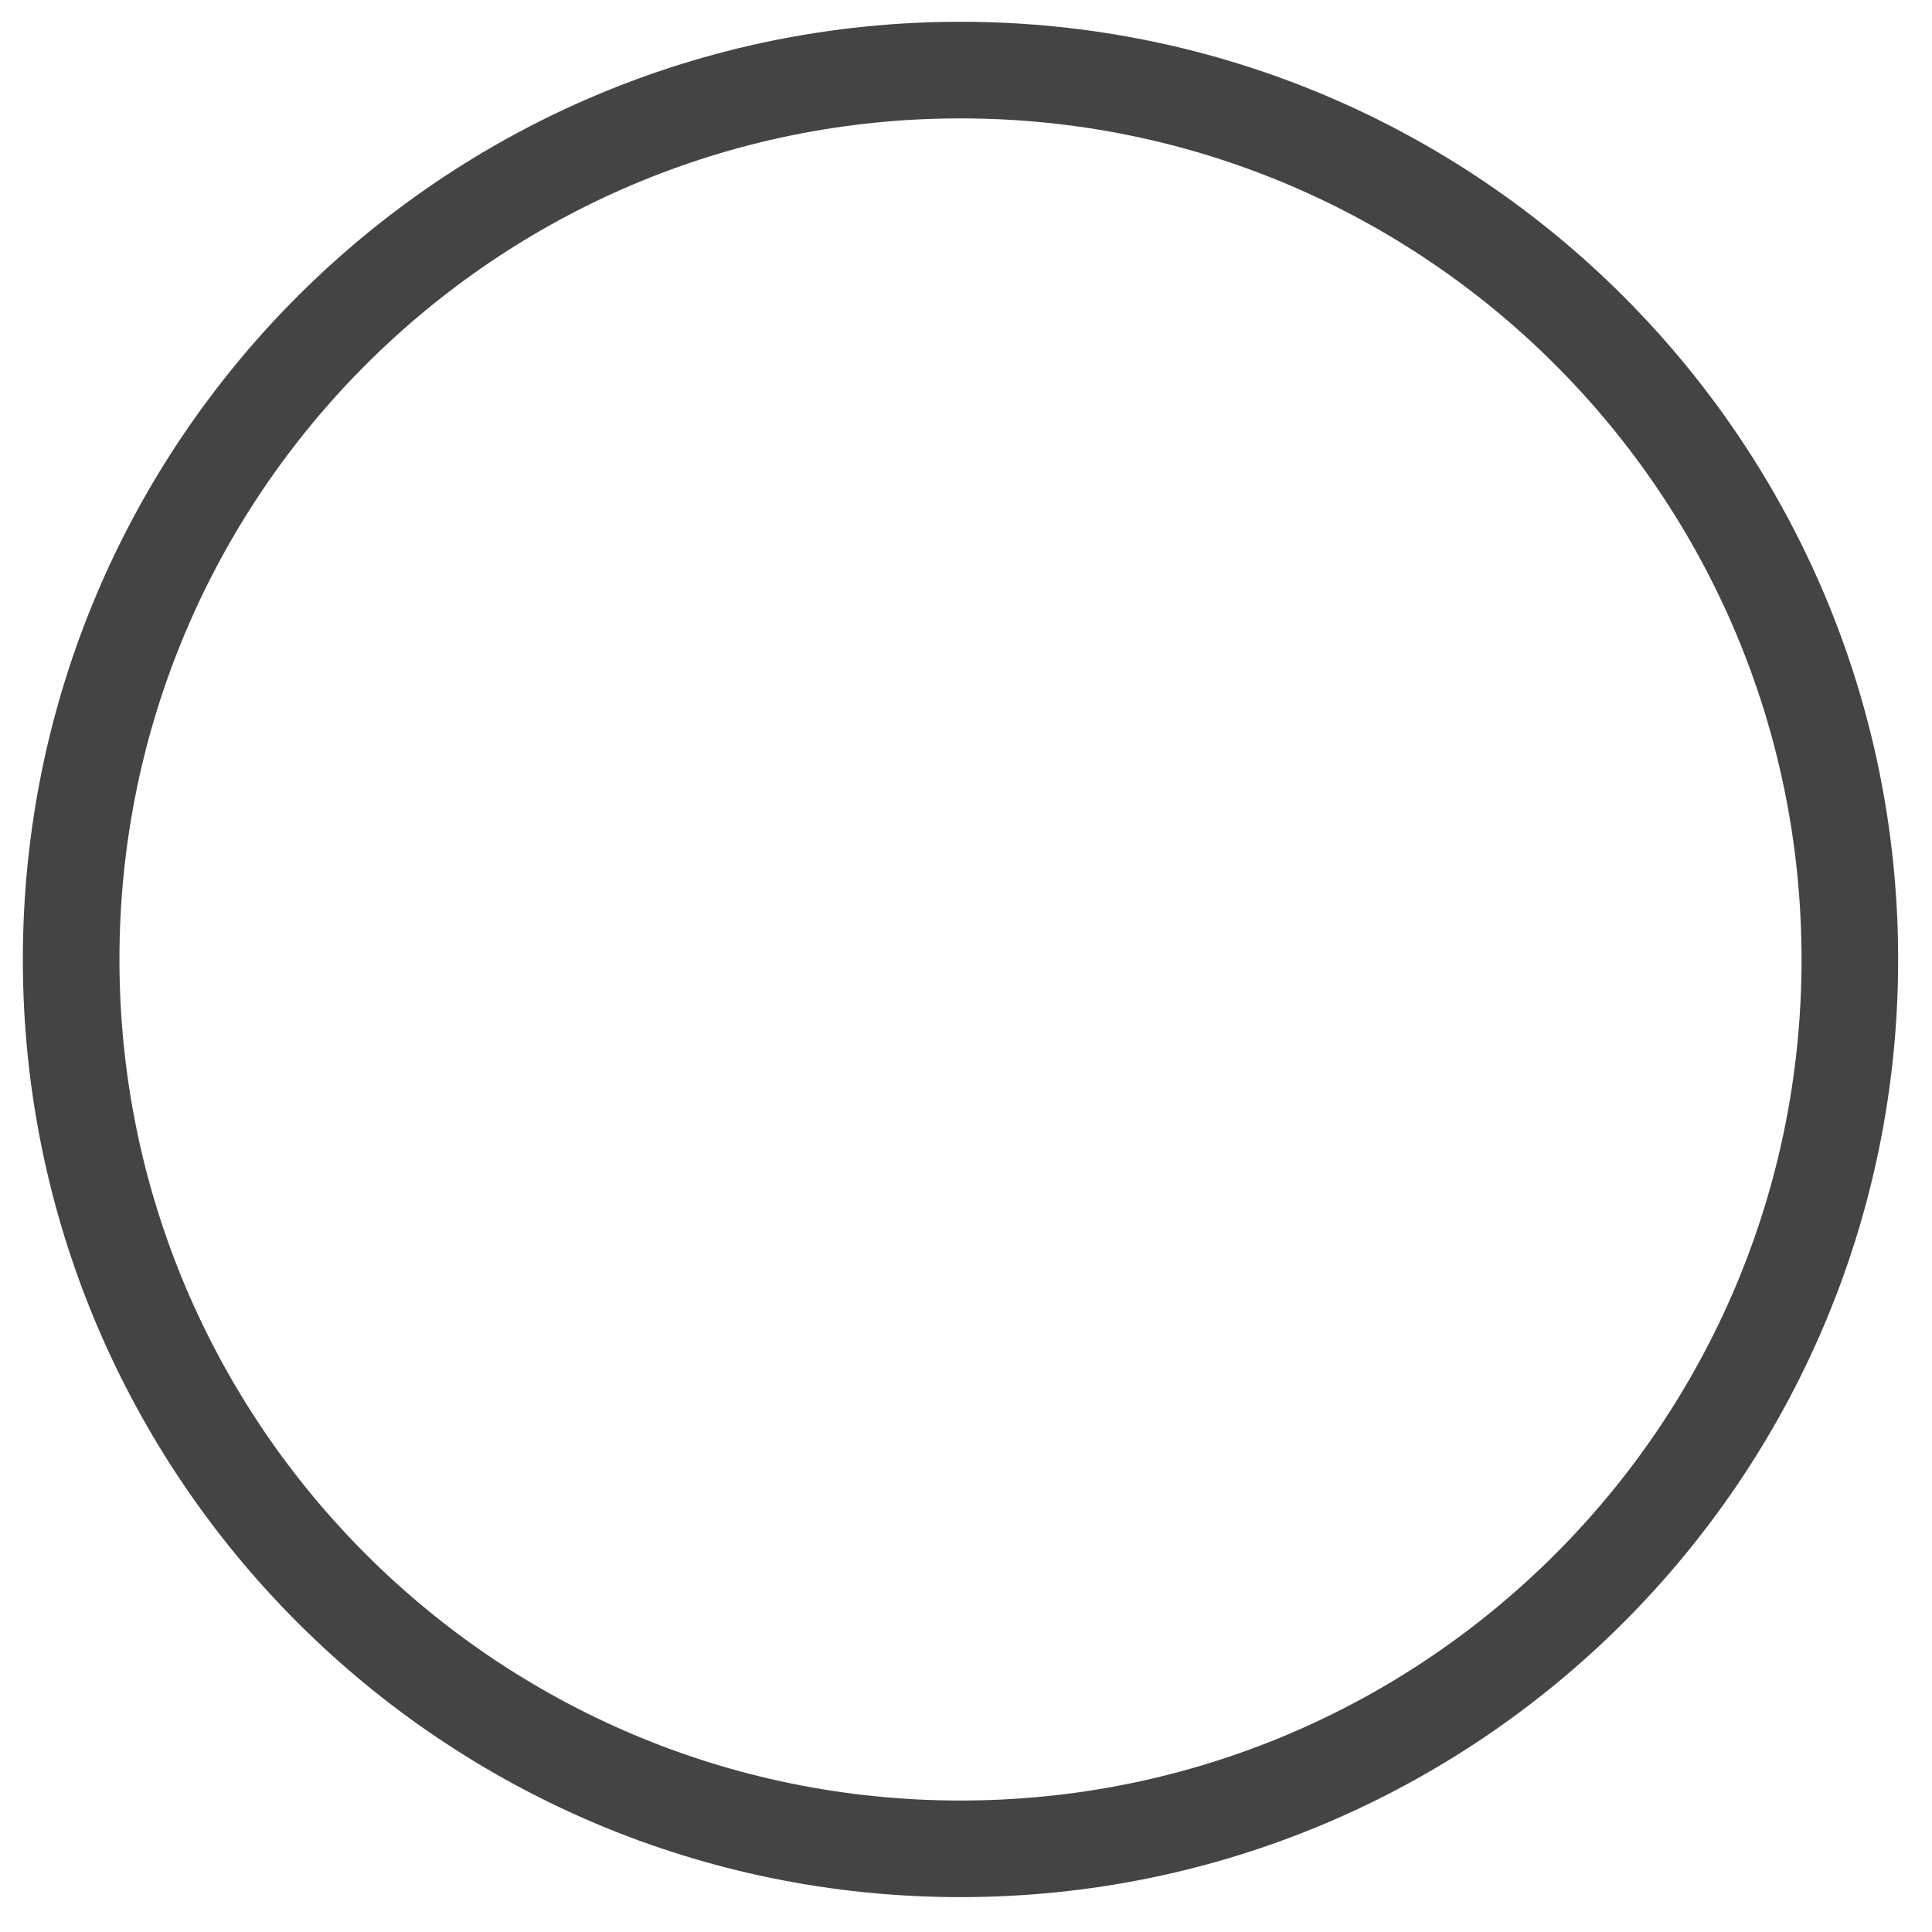 <svg width="40" height="40" fill="none" xmlns="http://www.w3.org/2000/svg"><path d="M19.886 1.451c10.169 0 18.413 8.244 18.413 18.413 0 10.17-8.244 18.414-18.413 18.414-10.17 0-18.413-8.245-18.413-18.414 0-10.169 8.243-18.413 18.413-18.413z" stroke="#444" stroke-width="2"/></svg>